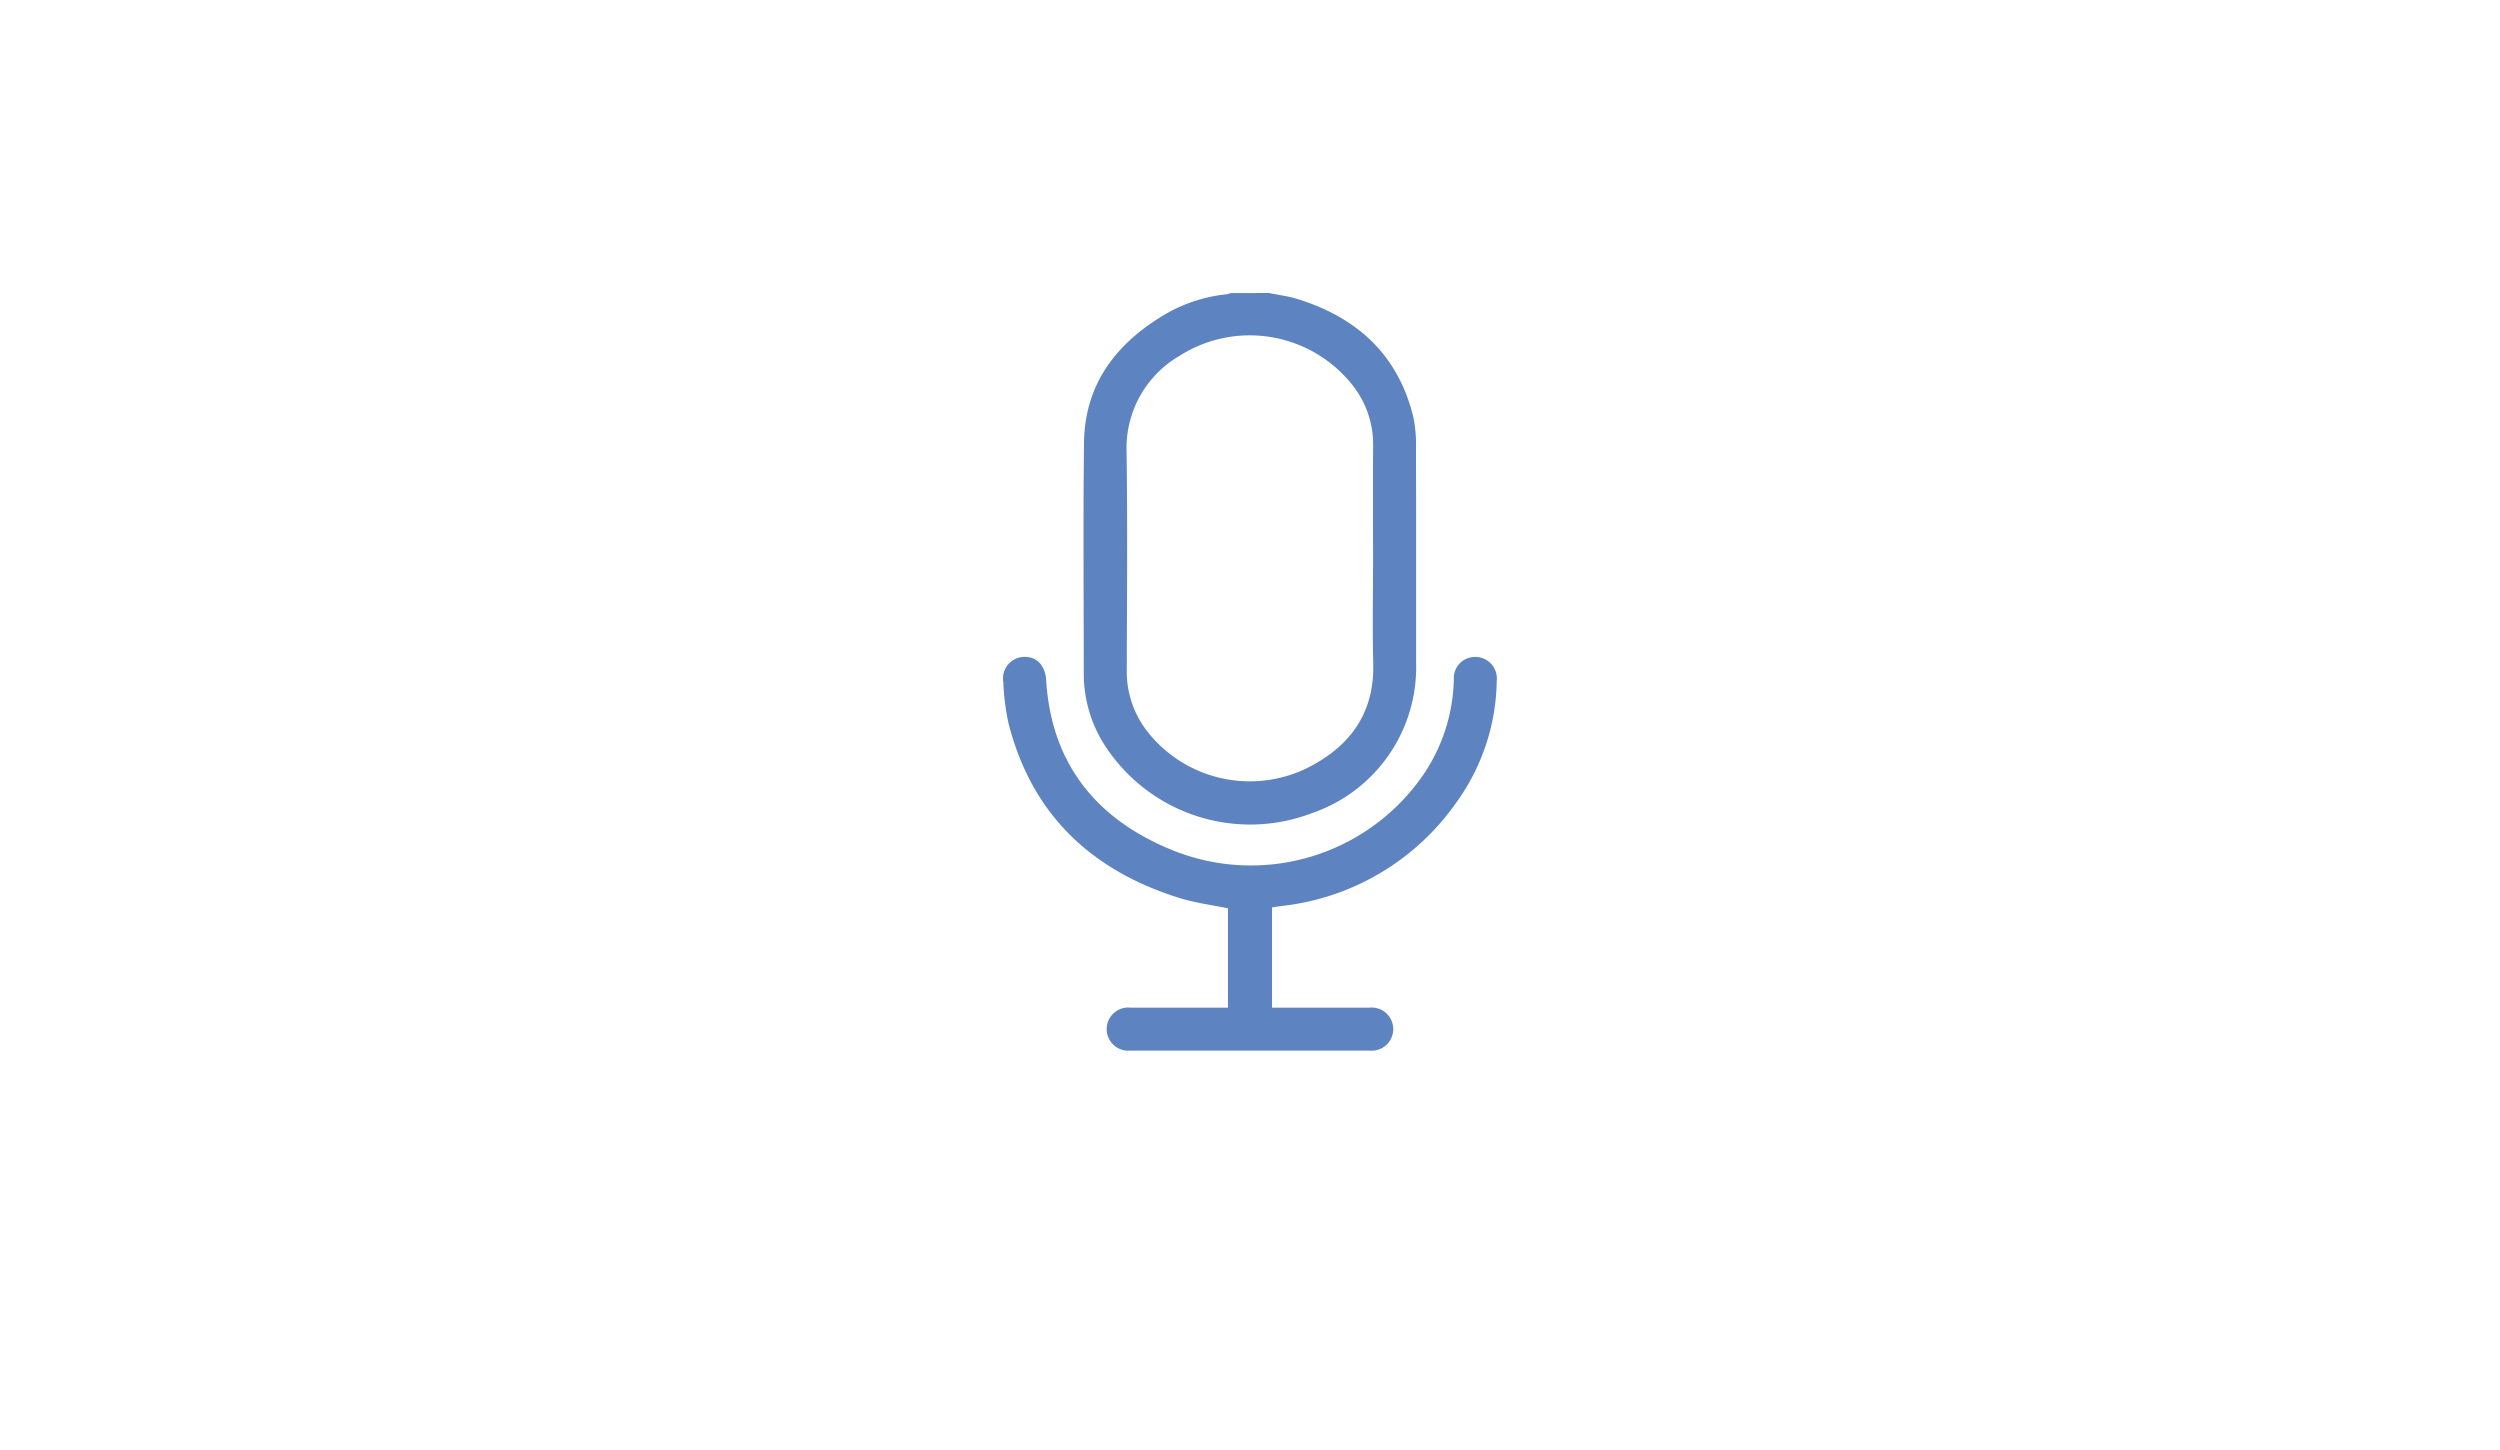 <svg xmlns="http://www.w3.org/2000/svg" xmlns:xlink="http://www.w3.org/1999/xlink" width="162.11" height="94" viewBox="0 0 162.11 94">
  <defs>
    <filter id="Ellipse_761" x="34.055" y="0" width="94" height="94" filterUnits="userSpaceOnUse">
      <feOffset dy="3" input="SourceAlpha"/>
      <feGaussianBlur stdDeviation="3" result="blur"/>
      <feFlood flood-opacity="0.161"/>
      <feComposite operator="in" in2="blur"/>
      <feComposite in="SourceGraphic"/>
    </filter>
  </defs>
  <g id="Group_41596" data-name="Group 41596" transform="translate(-1202.945 -2367)">
    <g transform="matrix(1, 0, 0, 1, 1202.94, 2367)" filter="url(#Ellipse_761)">
      <circle id="Ellipse_761-2" data-name="Ellipse 761" cx="38" cy="38" r="38" transform="translate(43.06 6)" fill="#fff"/>
    </g>
    <g id="Group_41595" data-name="Group 41595" transform="translate(649.152 2101)">
      <path id="Path_45937" data-name="Path 45937" d="M651.836,285c.623.13,1.262.208,1.866.4,3.841,1.2,6.489,3.609,7.473,7.611a8.75,8.75,0,0,1,.18,2.045c.015,4.636.008,9.272.008,13.908a10,10,0,0,1-6.739,9.758,11.222,11.222,0,0,1-13.663-4.738,8.627,8.627,0,0,1-1.149-4.3c0-4.988-.042-9.976.016-14.963.043-3.776,2.046-6.414,5.179-8.292a9.951,9.951,0,0,1,4.061-1.346,1.607,1.607,0,0,0,.273-.079Zm6.736,17.174c0-2.43-.013-4.861.005-7.291a6.192,6.192,0,0,0-1.254-3.8,8.486,8.486,0,0,0-11.334-1.989,6.916,6.916,0,0,0-3.4,6.206c.063,4.732.029,9.465.011,14.2a6.306,6.306,0,0,0,1.324,3.918,8.445,8.445,0,0,0,10.321,2.41c2.779-1.373,4.422-3.53,4.338-6.8C658.525,306.748,658.572,304.46,658.572,302.174Z" transform="translate(-15.744)" fill="#5d84c1"/>
      <path id="Path_45938" data-name="Path 45938" d="M633.419,402.672v-6.44c-1.055-.219-2.123-.352-3.134-.667-5.729-1.785-9.6-5.427-11.1-11.348a15.019,15.019,0,0,1-.332-2.656,1.394,1.394,0,0,1,1.351-1.633c.833-.018,1.37.57,1.428,1.517.337,5.449,3.293,9.037,8.19,11.019a13.567,13.567,0,0,0,16.107-4.671,11.376,11.376,0,0,0,2.135-6.4,1.379,1.379,0,0,1,1.284-1.461,1.4,1.4,0,0,1,1.5,1.542,13.76,13.76,0,0,1-2.529,7.766,15.971,15.971,0,0,1-11.354,6.833c-.22.03-.439.063-.689.1v6.5h.543q2.878,0,5.756,0a1.4,1.4,0,1,1,.013,2.783q-7.746,0-15.493,0a1.4,1.4,0,1,1,.026-2.783q2.878,0,5.756,0Z" transform="translate(0 -71.332)" fill="#5d84c1"/>
    </g>
  </g>
  <g id="Group_41599" data-name="Group 41599" transform="translate(-892.504 -585.091)">
    <path id="Path_45939" data-name="Path 45939" d="M963.932,658.6a.816.816,0,0,0-1.162-.2,15.107,15.107,0,0,0-1.443,1.211,15.26,15.26,0,0,0-.518,21.55q.381.4.786.764a.817.817,0,0,0,1.019.068l1.434-1.009a.813.813,0,0,0,.047-1.289,11.485,11.485,0,0,1-.878-.829,11.93,11.93,0,0,1,.405-16.848,11.362,11.362,0,0,1,1.077-.9.807.807,0,0,0,.189-1.1Z" transform="translate(-46.934 -38.971)" fill="#fff"/>
    <path id="Path_45940" data-name="Path 45940" d="M933.523,665.3a20.531,20.531,0,0,1,.7-28.995,20.268,20.268,0,0,1,2.2-1.814.806.806,0,0,0,.192-1.1l-.953-1.414a.806.806,0,0,0-1.132-.215,23.585,23.585,0,0,0-2.6,2.14,23.861,23.861,0,0,0-.984,33.513l1.069.1,1.407-.99a.805.805,0,0,0,.111-1.218Z" transform="translate(-23.46 -19.473)" fill="#fff"/>
    <path id="Path_45941" data-name="Path 45941" d="M904.833,610.612a28.874,28.874,0,0,1,3.3-2.706.811.811,0,0,0,.213-1.118l-.952-1.413a.811.811,0,0,0-1.135-.217,32.374,32.374,0,0,0-5.863,47.731.813.813,0,0,0,1.08.127l1.4-.982a.813.813,0,0,0,.134-1.2A29.131,29.131,0,0,1,904.833,610.612Z" fill="#fff"/>
  </g>
  <g id="Group_41600" data-name="Group 41600" transform="translate(136.522 19.923)">
    <path id="Path_45939-2" data-name="Path 45939" d="M957.7,658.6a.816.816,0,0,1,1.162-.2,15.1,15.1,0,0,1,1.443,1.211,15.26,15.26,0,0,1,.518,21.55q-.381.4-.786.764a.817.817,0,0,1-1.019.068l-1.434-1.009a.813.813,0,0,1-.047-1.289,11.485,11.485,0,0,0,.878-.829,11.93,11.93,0,0,0-.405-16.848,11.355,11.355,0,0,0-1.077-.9.807.807,0,0,1-.189-1.1Z" transform="translate(-956.608 -643.985)" fill="#fff"/>
    <path id="Path_45940-2" data-name="Path 45940" d="M927.77,665.3a20.532,20.532,0,0,0-.7-29,20.282,20.282,0,0,0-2.2-1.814.806.806,0,0,1-.192-1.1l.953-1.414a.806.806,0,0,1,1.132-.215,23.586,23.586,0,0,1,2.6,2.14,23.862,23.862,0,0,1,.984,33.514l-1.069.1-1.407-.99a.805.805,0,0,1-.111-1.218Z" transform="translate(-919.742 -624.487)" fill="#fff"/>
    <path id="Path_45941-2" data-name="Path 45941" d="M896.156,610.612a28.875,28.875,0,0,0-3.3-2.706.811.811,0,0,1-.213-1.118l.952-1.413a.811.811,0,0,1,1.135-.217,32.375,32.375,0,0,1,5.863,47.733.813.813,0,0,1-1.08.127l-1.4-.982a.813.813,0,0,1-.134-1.2A29.132,29.132,0,0,0,896.156,610.612Z" transform="translate(-882.898 -605.014)" fill="#fff"/>
  </g>
</svg>
